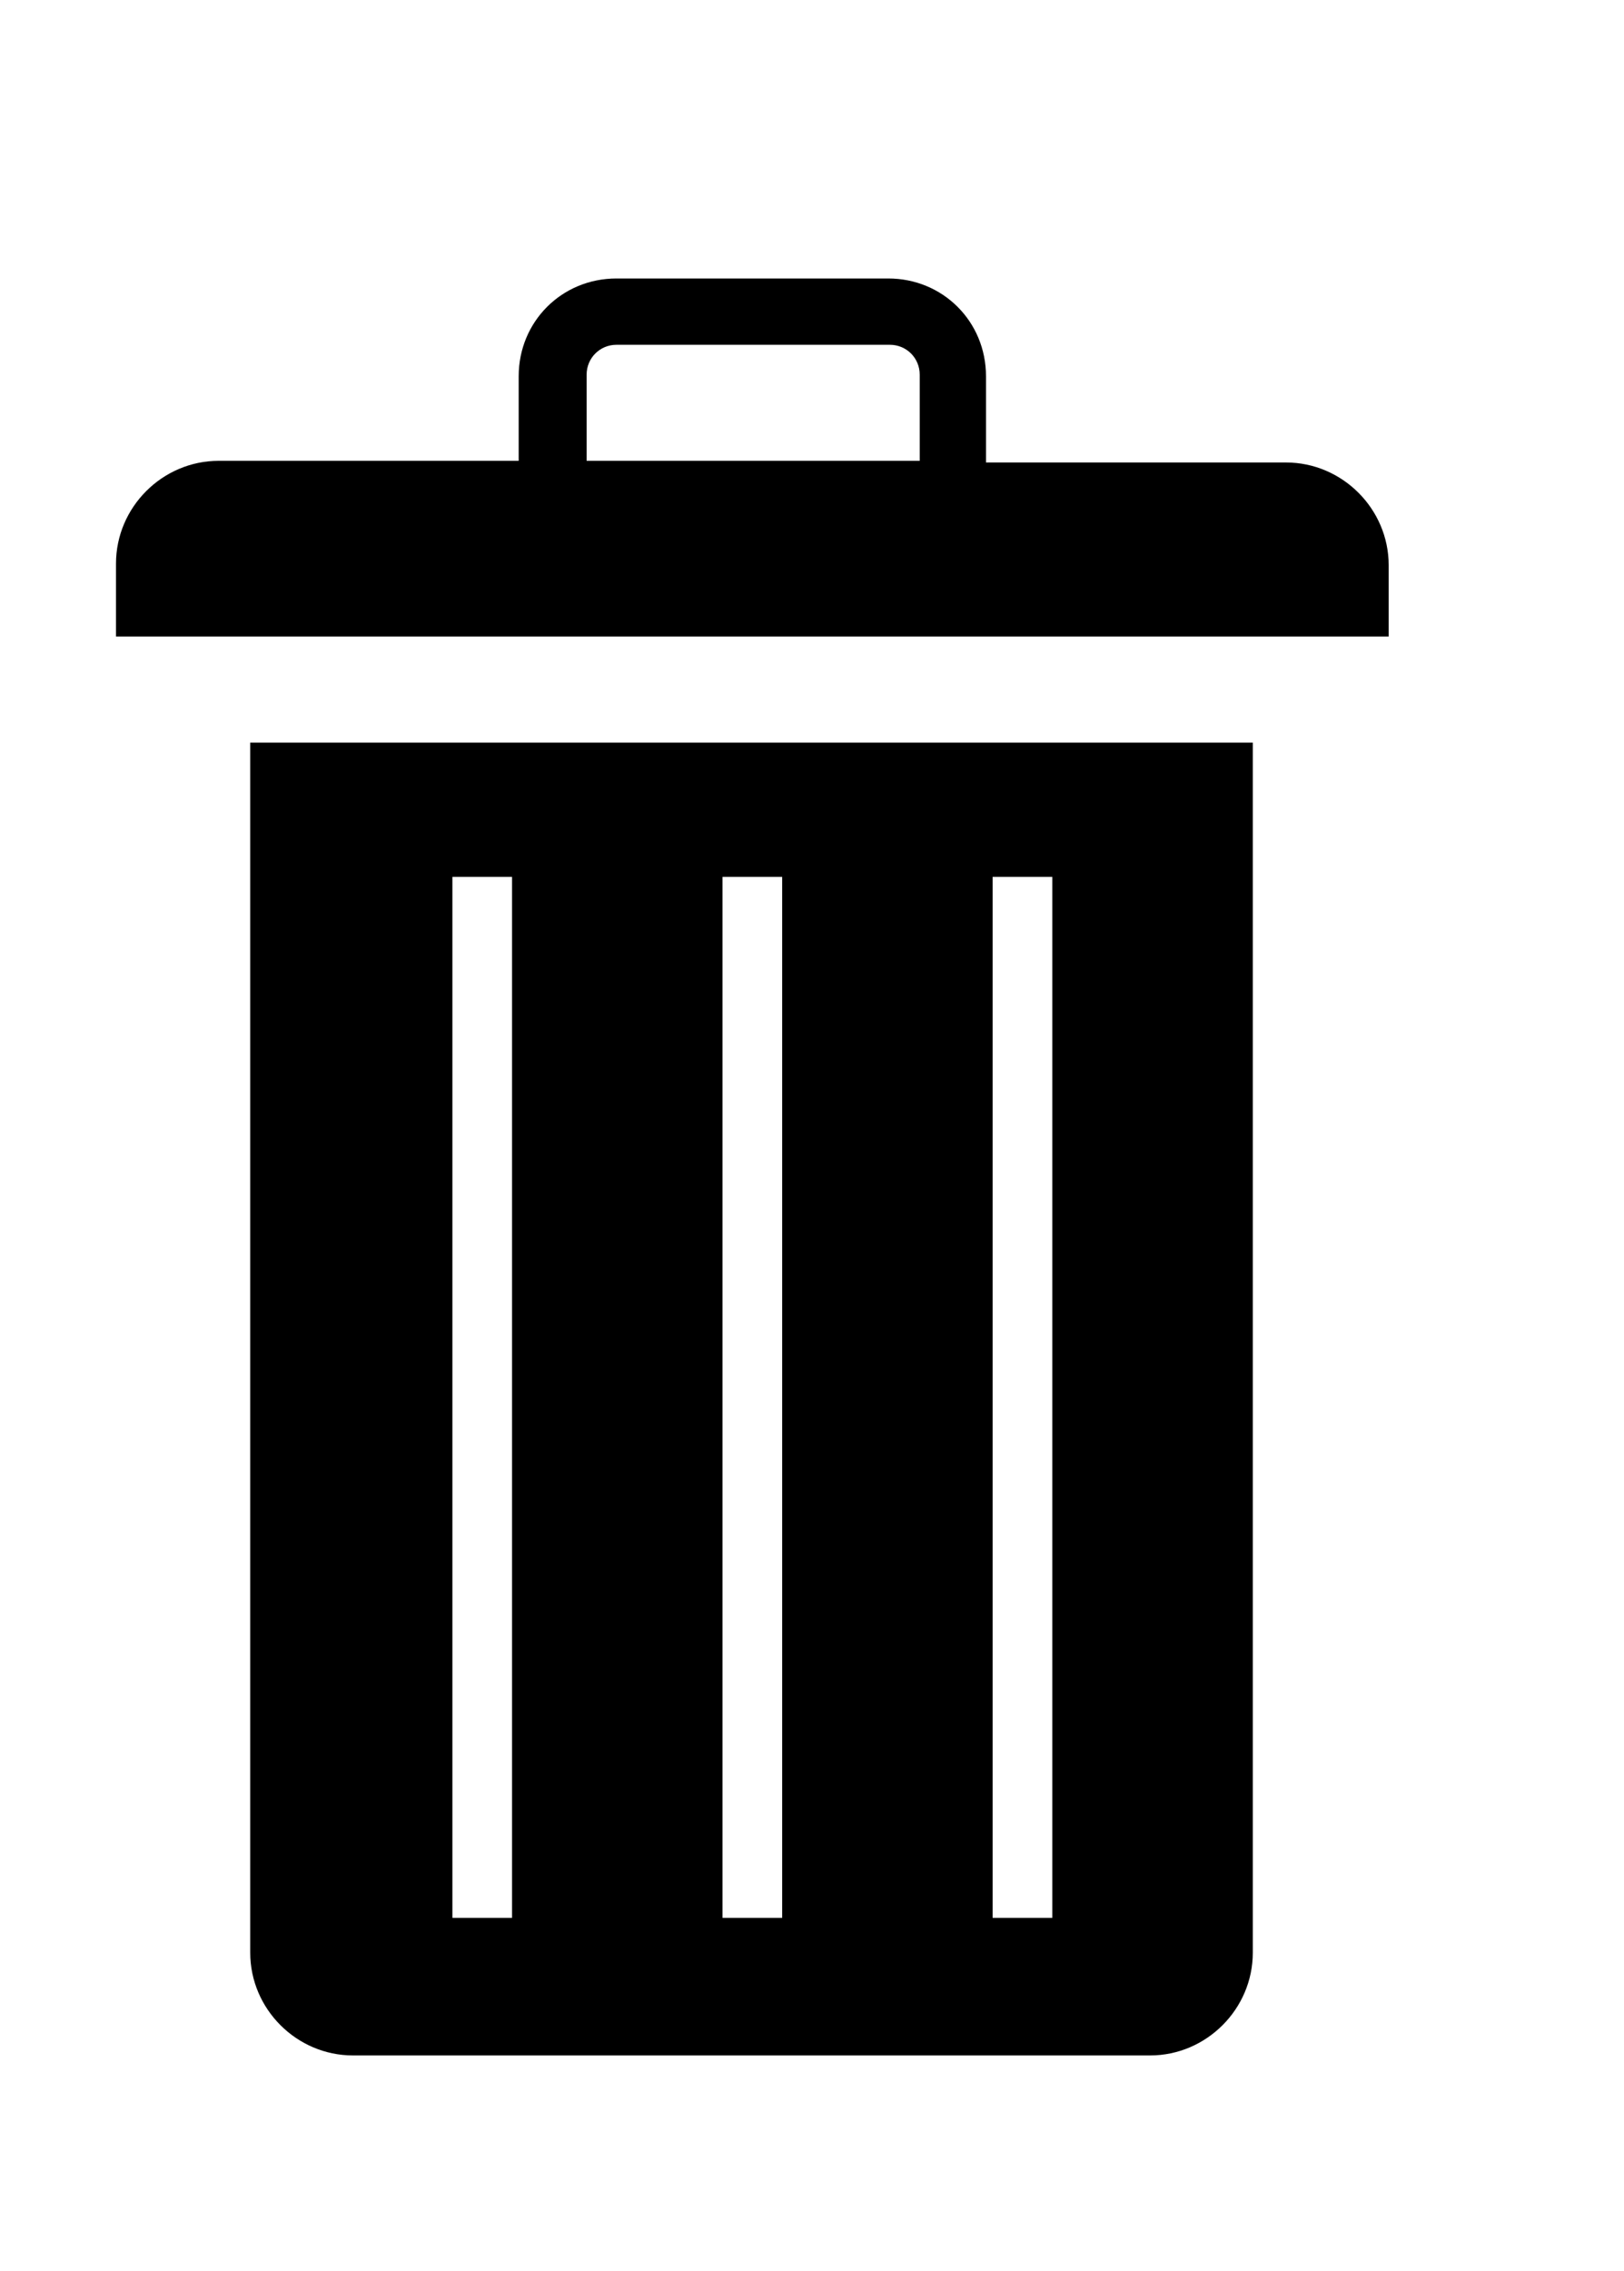 <svg height="137" style="enable-background:new 0 0 98 137" width="98" xml:space="preserve" xmlns="http://www.w3.org/2000/svg"><style>.st0{fill:#ef3e42}.st1,.st3{fill:#fff}.st3{fill-rule:evenodd;clip-rule:evenodd}</style><path d="M75.6 44.8v73c0 3.4-2.8 6.2-6.2 6.2H21.3c-3.4 0-6.2-2.8-6.2-6.2v-73h60.5zm-15.7 8.1v62.8h3.6V52.9h-3.6zm-16.3 0v62.8h3.6V52.9h-3.6zm-16.3 0v62.8h3.6V52.9h-3.6zm4-25v-5.2c0-3.3 2.6-5.9 5.9-5.9h16.4c3.3 0 5.9 2.6 5.9 5.9v5.2h18.1c3.4 0 6.2 2.8 6.2 6.2v4.3H7V34c0-3.4 2.8-6.2 6.2-6.2h18.1v.1zm5.9-7.1c-1 0-1.8.8-1.8 1.8v5.2h20.1v-5.2c0-1-.8-1.8-1.8-1.8H37.2z"/><path id="_x3C_Slice_x3E__100_" style="fill:none" d="M0 0h98v137H0z"/></svg>
